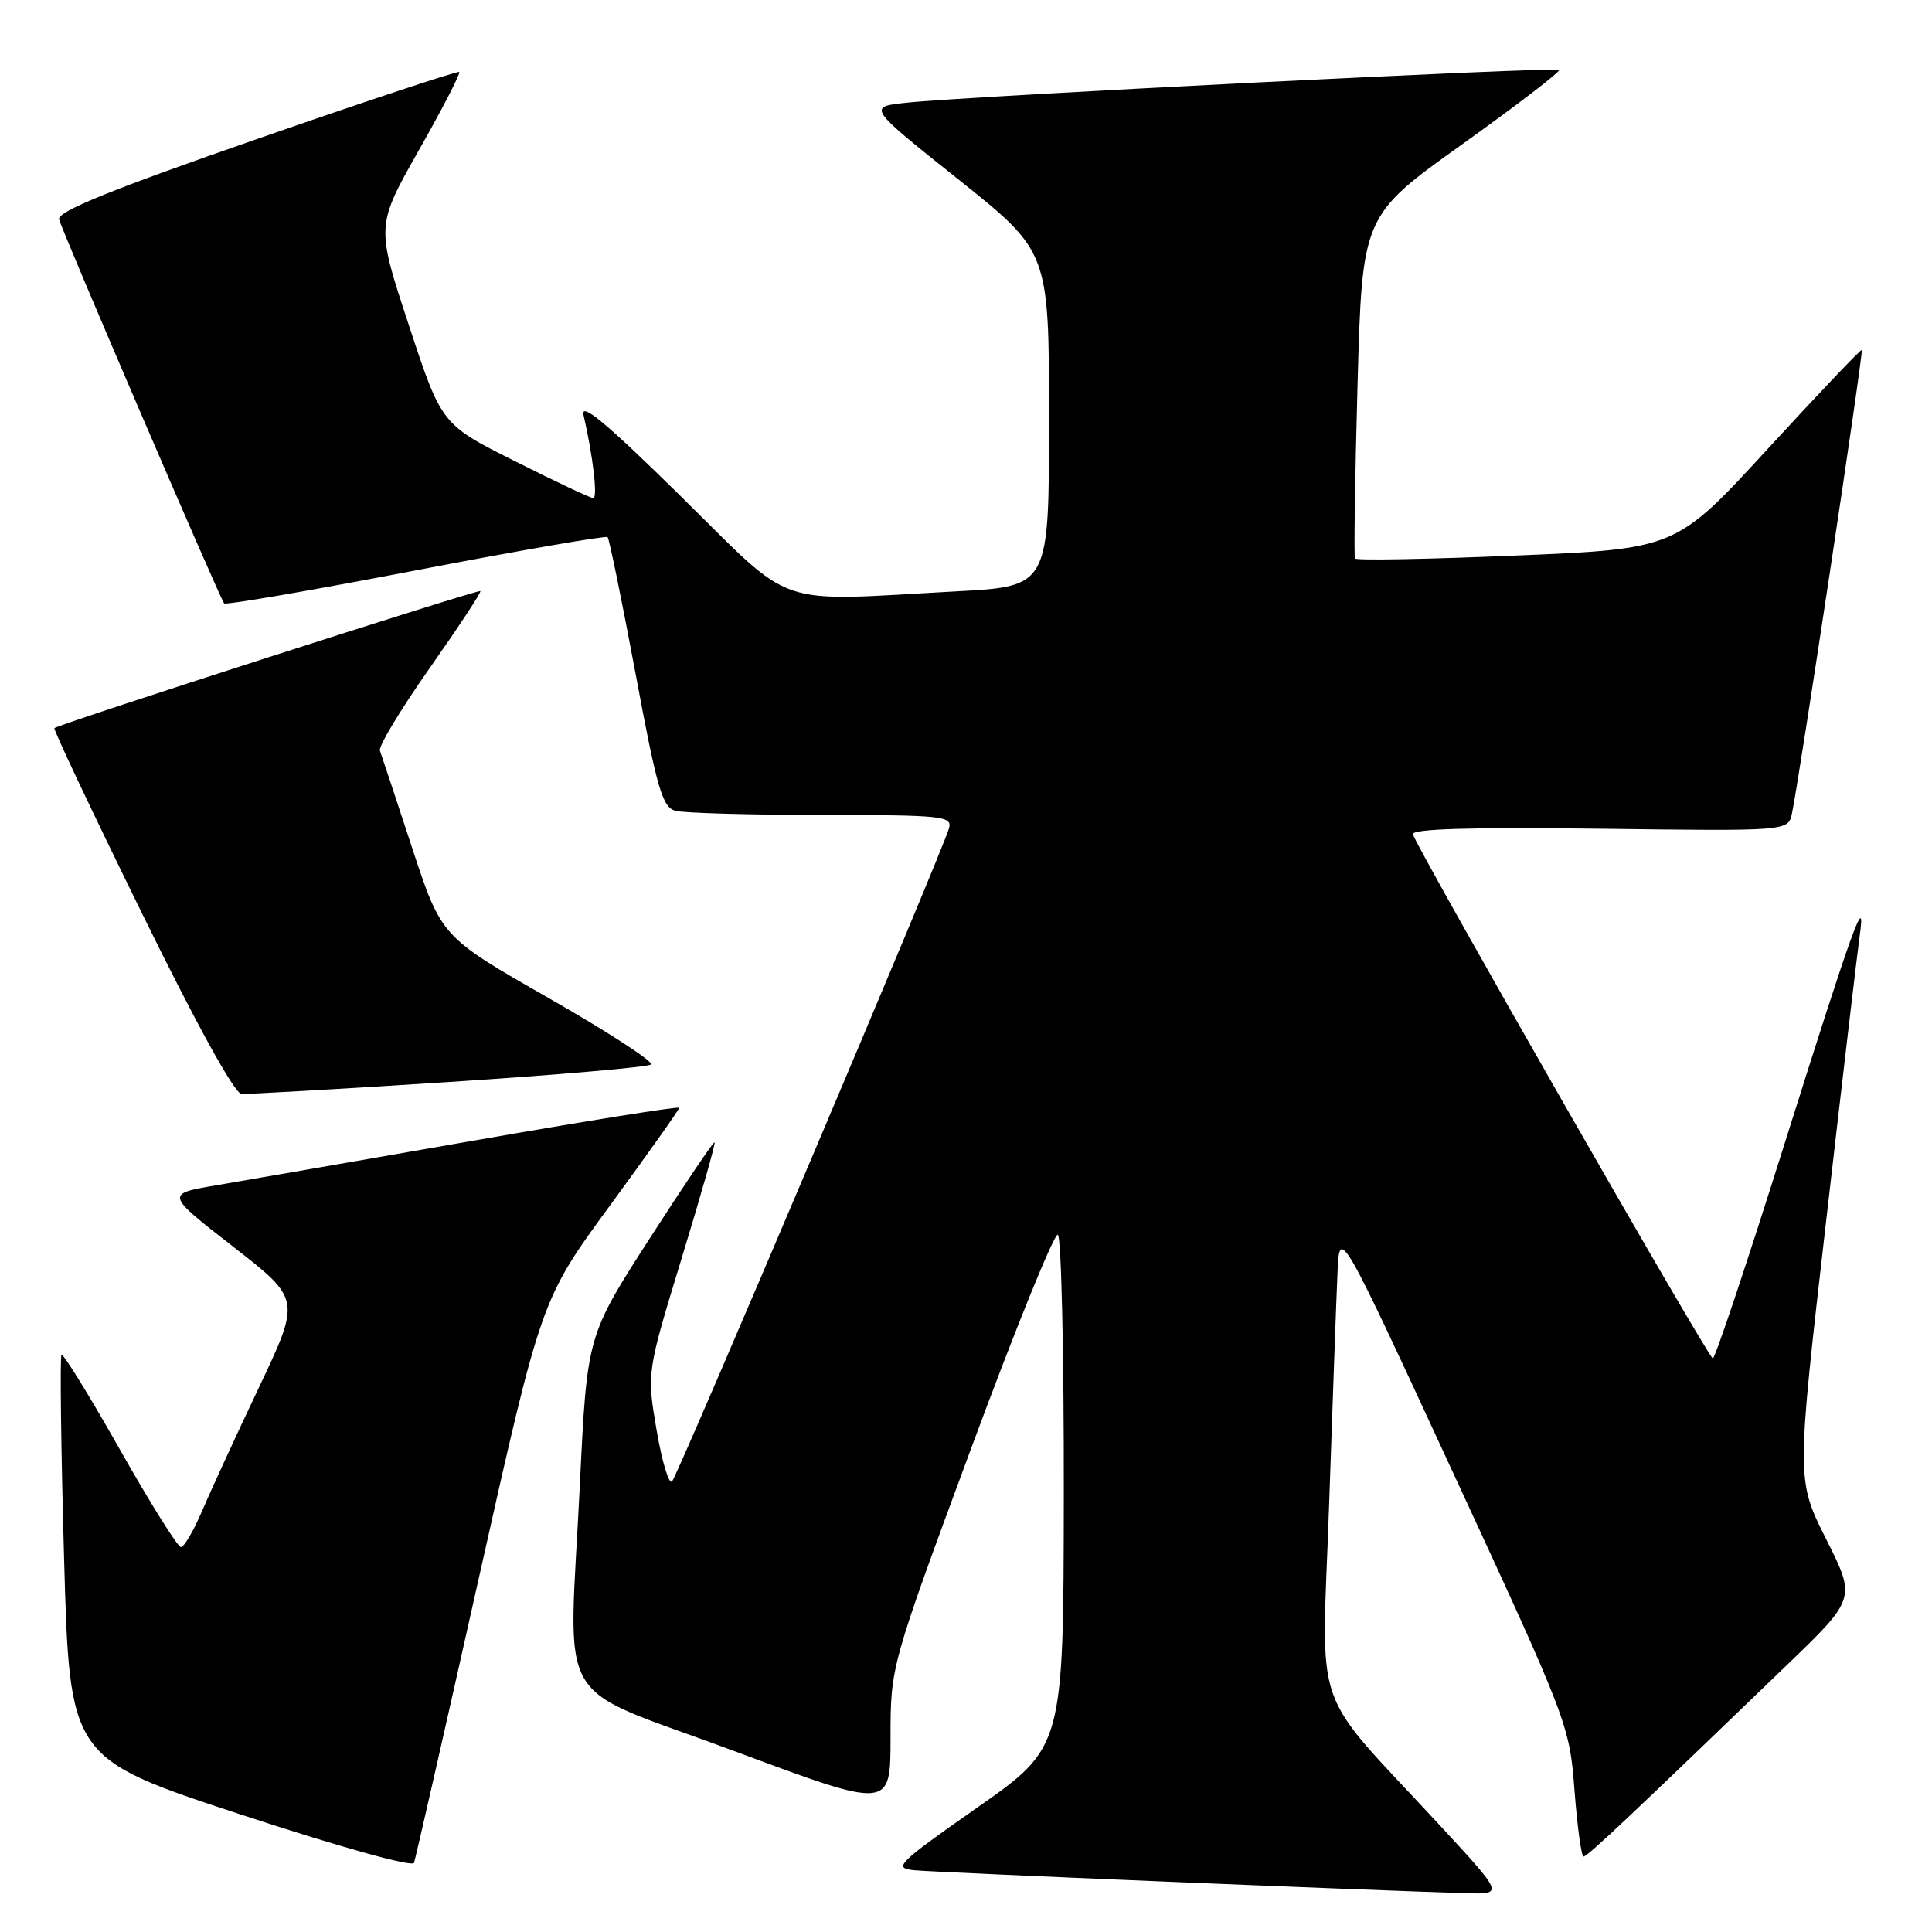 <?xml version="1.0" encoding="UTF-8" standalone="no"?>
<!DOCTYPE svg PUBLIC "-//W3C//DTD SVG 1.1//EN" "http://www.w3.org/Graphics/SVG/1.1/DTD/svg11.dtd" >
<svg xmlns="http://www.w3.org/2000/svg" xmlns:xlink="http://www.w3.org/1999/xlink" version="1.1" viewBox="0 0 256 256">
 <g >
 <path fill="currentColor"
d=" M 190.86 241.95 C 173.44 223.09 175.14 227.97 176.11 199.50 C 176.58 185.75 177.08 171.82 177.23 168.55 C 177.50 162.60 177.50 162.60 192.73 195.55 C 207.79 228.12 207.97 228.60 208.63 237.25 C 209.00 242.06 209.54 246.00 209.83 246.00 C 210.34 246.00 215.77 240.88 236.71 220.69 C 245.93 211.81 245.93 211.81 241.98 203.95 C 238.03 196.10 238.03 196.10 241.97 161.80 C 244.14 142.93 246.14 125.92 246.42 124.00 C 247.28 117.92 245.57 122.64 236.40 151.75 C 231.51 167.29 227.26 180.00 226.96 180.00 C 226.39 180.00 187.71 112.38 187.22 110.55 C 187.03 109.83 194.81 109.60 211.94 109.81 C 236.93 110.13 236.93 110.13 237.44 107.81 C 238.30 103.95 246.94 46.61 246.70 46.37 C 246.58 46.25 240.99 52.13 234.28 59.43 C 222.08 72.72 222.08 72.72 200.94 73.61 C 189.32 74.10 179.68 74.28 179.54 74.00 C 179.39 73.72 179.54 63.40 179.88 51.05 C 180.50 28.59 180.50 28.59 193.74 19.12 C 201.03 13.91 206.81 9.47 206.59 9.26 C 206.15 8.82 128.64 12.72 120.21 13.60 C 114.92 14.15 114.92 14.15 126.96 23.75 C 139.00 33.35 139.00 33.35 139.00 55.52 C 139.00 77.69 139.00 77.69 126.84 78.35 C 102.09 79.68 105.57 80.87 90.20 65.75 C 80.43 56.13 76.90 53.18 77.32 55.00 C 78.56 60.34 79.23 66.00 78.61 66.00 C 78.25 66.00 73.58 63.80 68.23 61.11 C 58.50 56.23 58.50 56.23 54.17 43.07 C 49.83 29.92 49.83 29.92 55.51 19.89 C 58.64 14.37 61.04 9.72 60.85 9.54 C 60.66 9.37 48.58 13.37 34.00 18.44 C 14.76 25.12 7.59 28.03 7.83 29.06 C 8.17 30.54 29.08 79.17 29.70 79.95 C 29.90 80.19 41.32 78.23 55.08 75.58 C 68.84 72.94 80.29 70.95 80.51 71.17 C 80.73 71.40 82.39 79.52 84.21 89.24 C 87.06 104.54 87.77 106.97 89.50 107.44 C 90.60 107.73 99.31 107.98 108.87 107.99 C 124.92 108.00 126.20 108.13 125.75 109.75 C 124.94 112.69 89.84 195.45 89.05 196.30 C 88.64 196.74 87.71 193.67 87.00 189.49 C 85.70 181.87 85.70 181.87 90.32 166.74 C 92.86 158.42 94.83 151.50 94.69 151.36 C 94.56 151.22 90.70 156.94 86.12 164.05 C 77.79 176.99 77.79 176.99 76.84 196.62 C 75.37 227.16 72.95 222.95 97.25 232.01 C 118.00 239.74 118.00 239.74 118.00 230.27 C 118.00 220.79 118.00 220.79 128.67 191.95 C 134.54 176.08 139.72 163.33 140.17 163.61 C 140.63 163.89 140.98 179.28 140.96 197.81 C 140.92 231.50 140.92 231.50 129.51 239.50 C 118.95 246.90 118.32 247.52 121.07 247.81 C 123.63 248.09 180.48 250.45 194.36 250.86 C 199.22 251.00 199.22 251.00 190.86 241.95 Z  M 63.47 209.00 C 71.72 172.17 71.72 172.17 80.86 159.69 C 85.89 152.82 90.00 147.02 90.00 146.79 C 90.00 146.56 77.74 148.52 62.75 151.14 C 47.76 153.76 32.44 156.41 28.70 157.05 C 21.91 158.20 21.91 158.20 30.88 165.18 C 39.85 172.16 39.85 172.16 34.32 183.83 C 31.27 190.25 27.87 197.64 26.76 200.25 C 25.64 202.86 24.39 205.00 23.97 205.00 C 23.56 205.00 19.91 199.18 15.88 192.06 C 11.85 184.94 8.37 179.30 8.15 179.52 C 7.93 179.74 8.08 191.85 8.49 206.44 C 9.23 232.97 9.23 232.97 31.86 240.42 C 44.87 244.70 54.65 247.43 54.86 246.84 C 55.06 246.28 58.94 229.25 63.47 209.00 Z  M 59.50 143.37 C 73.80 142.44 85.84 141.40 86.25 141.05 C 86.66 140.70 80.58 136.75 72.74 132.27 C 58.48 124.13 58.48 124.13 54.60 112.32 C 52.47 105.82 50.55 100.04 50.34 99.47 C 50.13 98.91 53.10 93.98 56.94 88.52 C 60.78 83.05 63.80 78.47 63.65 78.32 C 63.39 78.06 7.77 95.95 7.21 96.48 C 7.04 96.63 12.22 107.58 18.71 120.81 C 26.02 135.72 31.07 144.89 32.00 144.95 C 32.83 145.00 45.20 144.29 59.50 143.37 Z "/>
</g>
</svg>